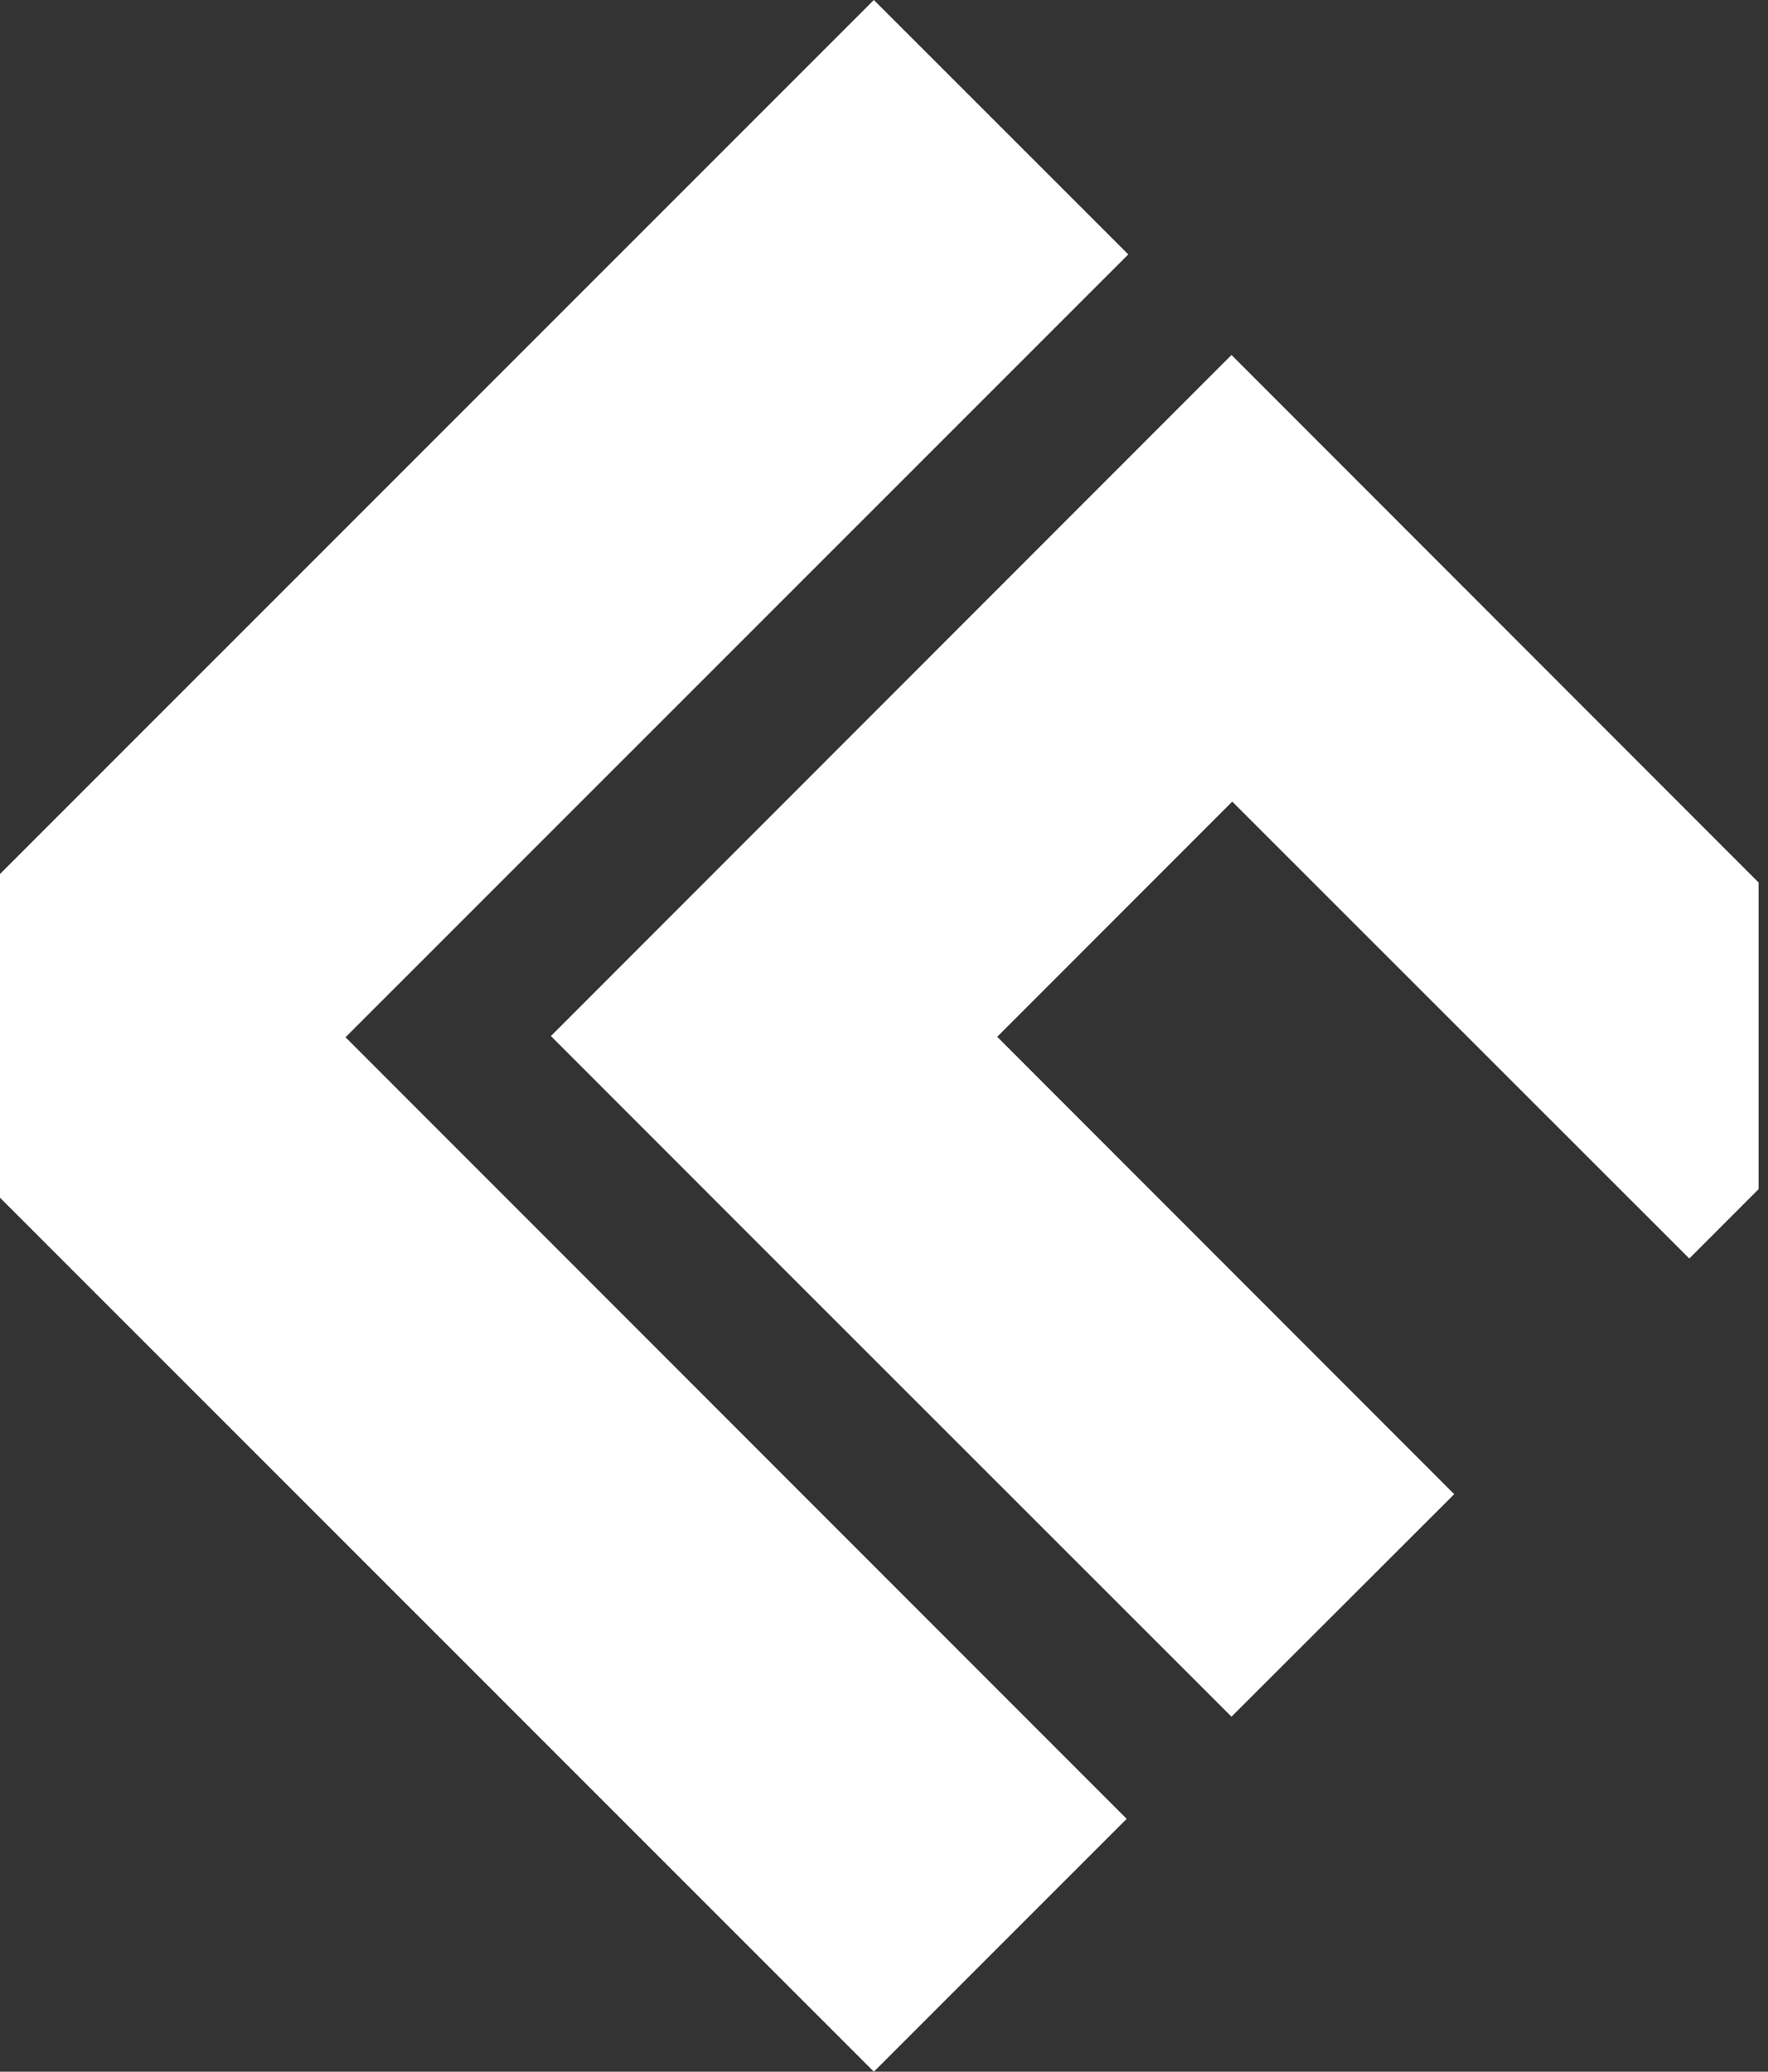 <svg xmlns="http://www.w3.org/2000/svg" width="35" height="41" fill="none" viewBox="0 0 35 41"><rect x="0" y="0" width="35" height="41" fill="#333333" stroke="none"/><path fill="#fff" d="M6.84 20.528 22.336 5.035 17.299 0 0 17.297v6.406L17.299 41l5.005-5.004L6.84 20.528Z"/><path fill="#fff" d="m34.814 17.466-6.01-6.014-4.425-4.427-13.473 13.479 4.425 4.427 9.048 9.043 4.409-4.403-9.047-9.052 4.653-4.655 9.048 9.043 1.372-1.373v-6.068Z"/></svg>